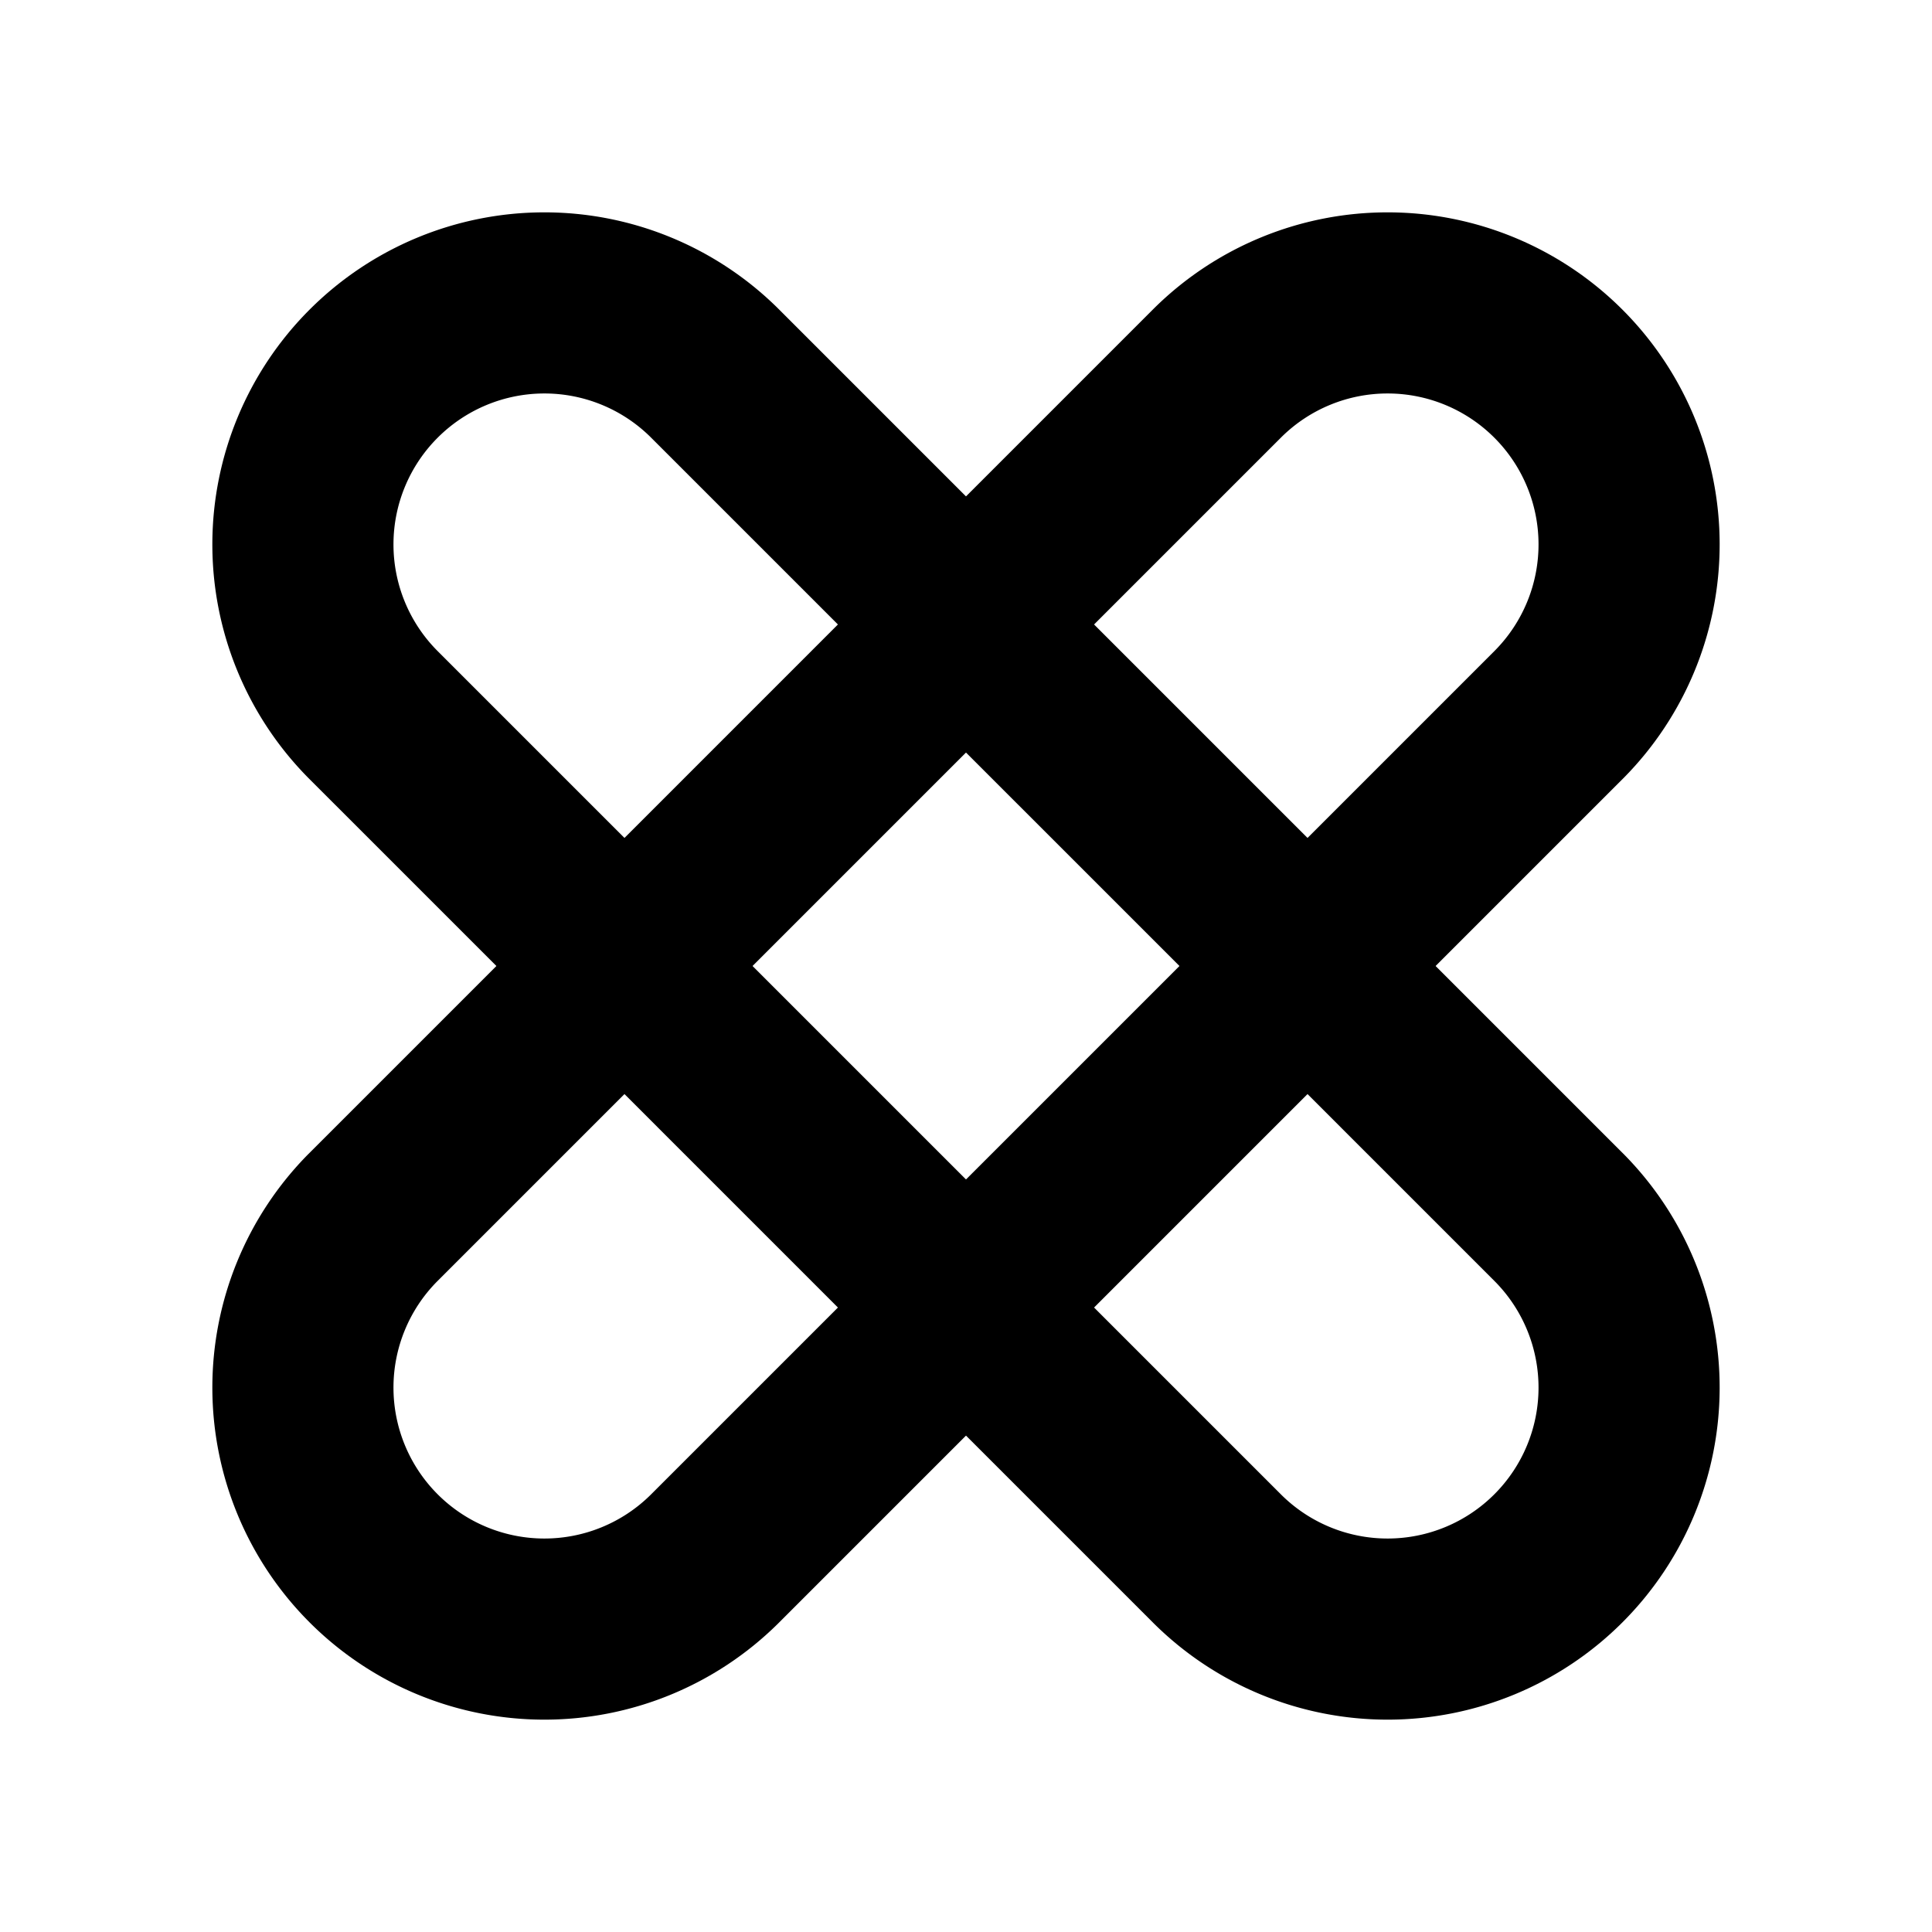 <svg xmlns="http://www.w3.org/2000/svg" viewBox="0 0 256 256" width="20" height="20"><path fill="none" d="M0 0h256v256H0z"/><path d="M49.373 94.627a32 32 0 0145.254-45.254l112 112a32 32 0 01-45.254 45.254z" fill="none" stroke="#000" stroke-linecap="round" stroke-linejoin="round" stroke-width="24"/><path d="M161.373 49.373a32 32 0 0145.254 45.254l-112 112a32 32 0 01-45.254-45.254z" fill="none" stroke="#000" stroke-linecap="round" stroke-linejoin="round" stroke-width="24"/></svg>